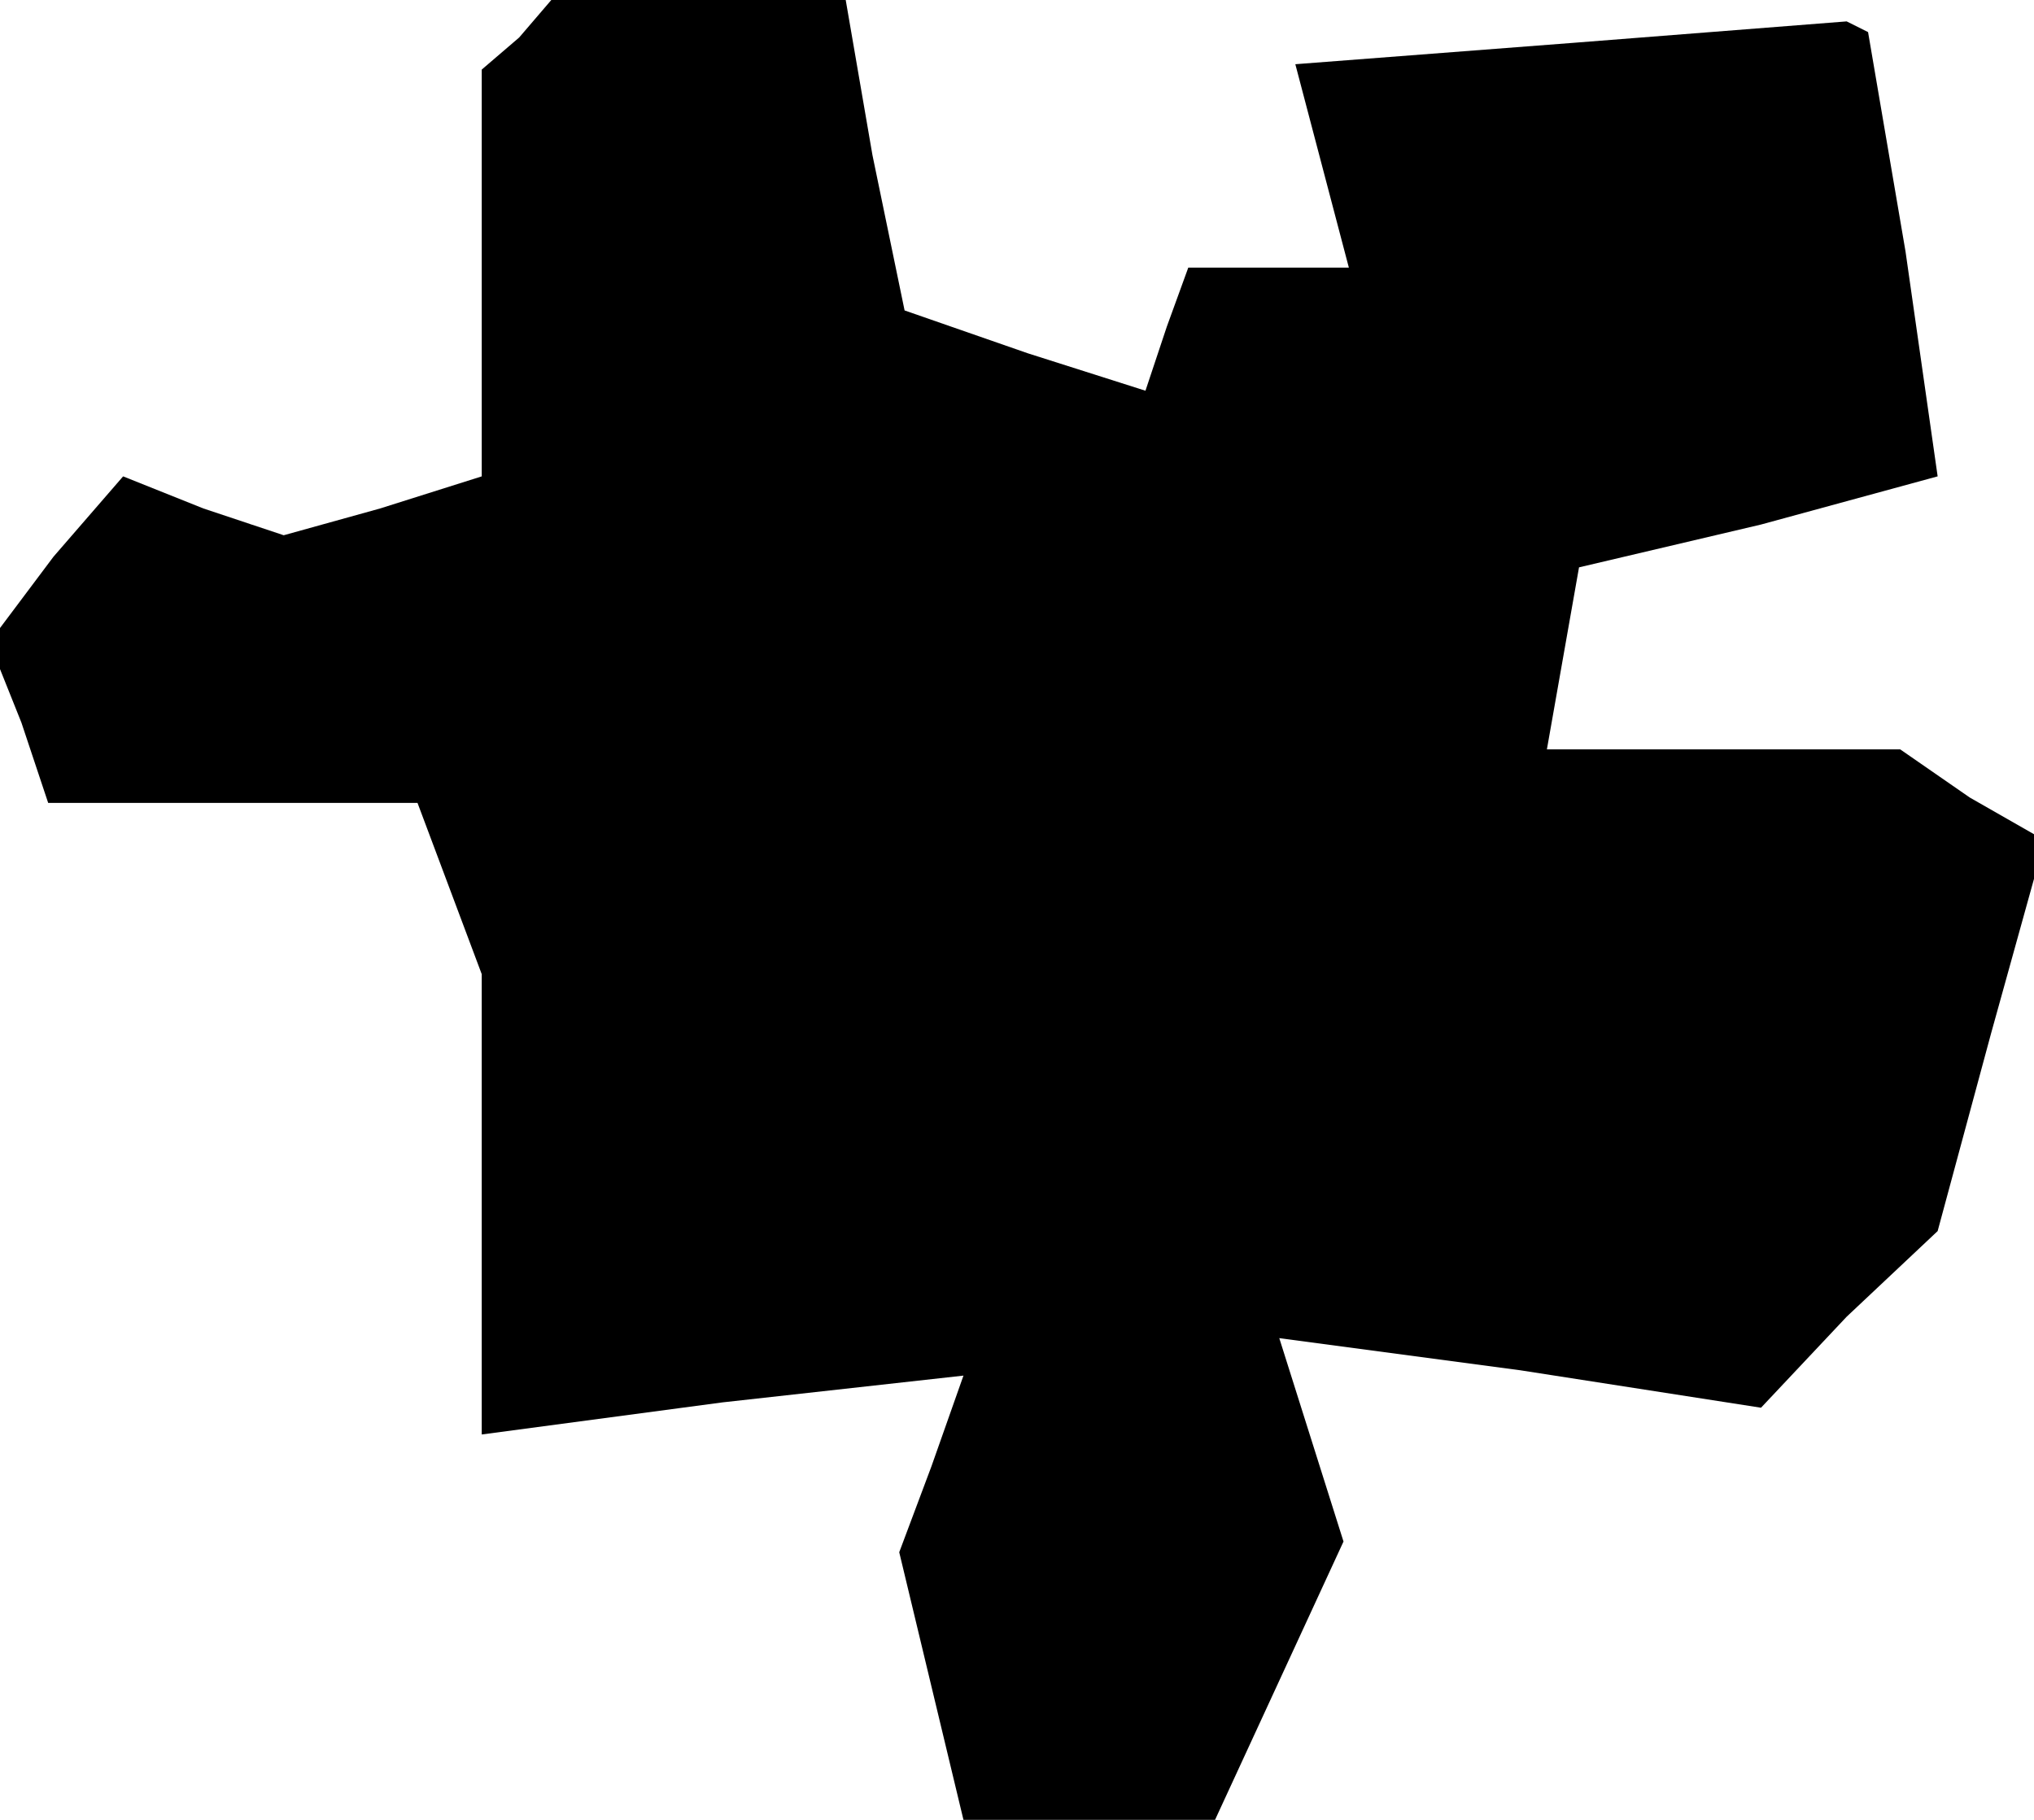 <?xml version="1.0" standalone="no"?>
<!DOCTYPE svg PUBLIC "-//W3C//DTD SVG 20010904//EN"
 "http://www.w3.org/TR/2001/REC-SVG-20010904/DTD/svg10.dtd">
<svg version="1.0" xmlns="http://www.w3.org/2000/svg"
 width="38pt" height="34pt" viewBox="0 0 38 34"
 preserveAspectRatio="xMidYMid meet">
<g transform="translate(0,34) scale(0.1,-0.1)"
fill="#000000" stroke="none">
<path d="M97 333 l-7 -6 0 -38 0 -38 -19 -6 -18 -5 -15 5 -15 6 -13 -15 -12
-16 6 -15 5 -15 35 0 34 0 6 -16 6 -16 0 -43 0 -43 45 6 45 5 -6 -17 -6 -16 6
-25 6 -25 24 0 23 0 12 26 12 26 -6 19 -6 19 45 -6 45 -7 16 17 17 16 10 37
10 36 -14 8 -13 9 -33 0 -33 0 3 17 3 17 34 8 33 9 -6 42 -7 41 -2 1 -2 1 -51
-4 -52 -4 5 -19 5 -19 -15 0 -15 0 -4 -11 -4 -12 -22 7 -23 8 -6 29 -5 29 -28
0 -27 0 -6 -7z"/>
</g>
</svg>
